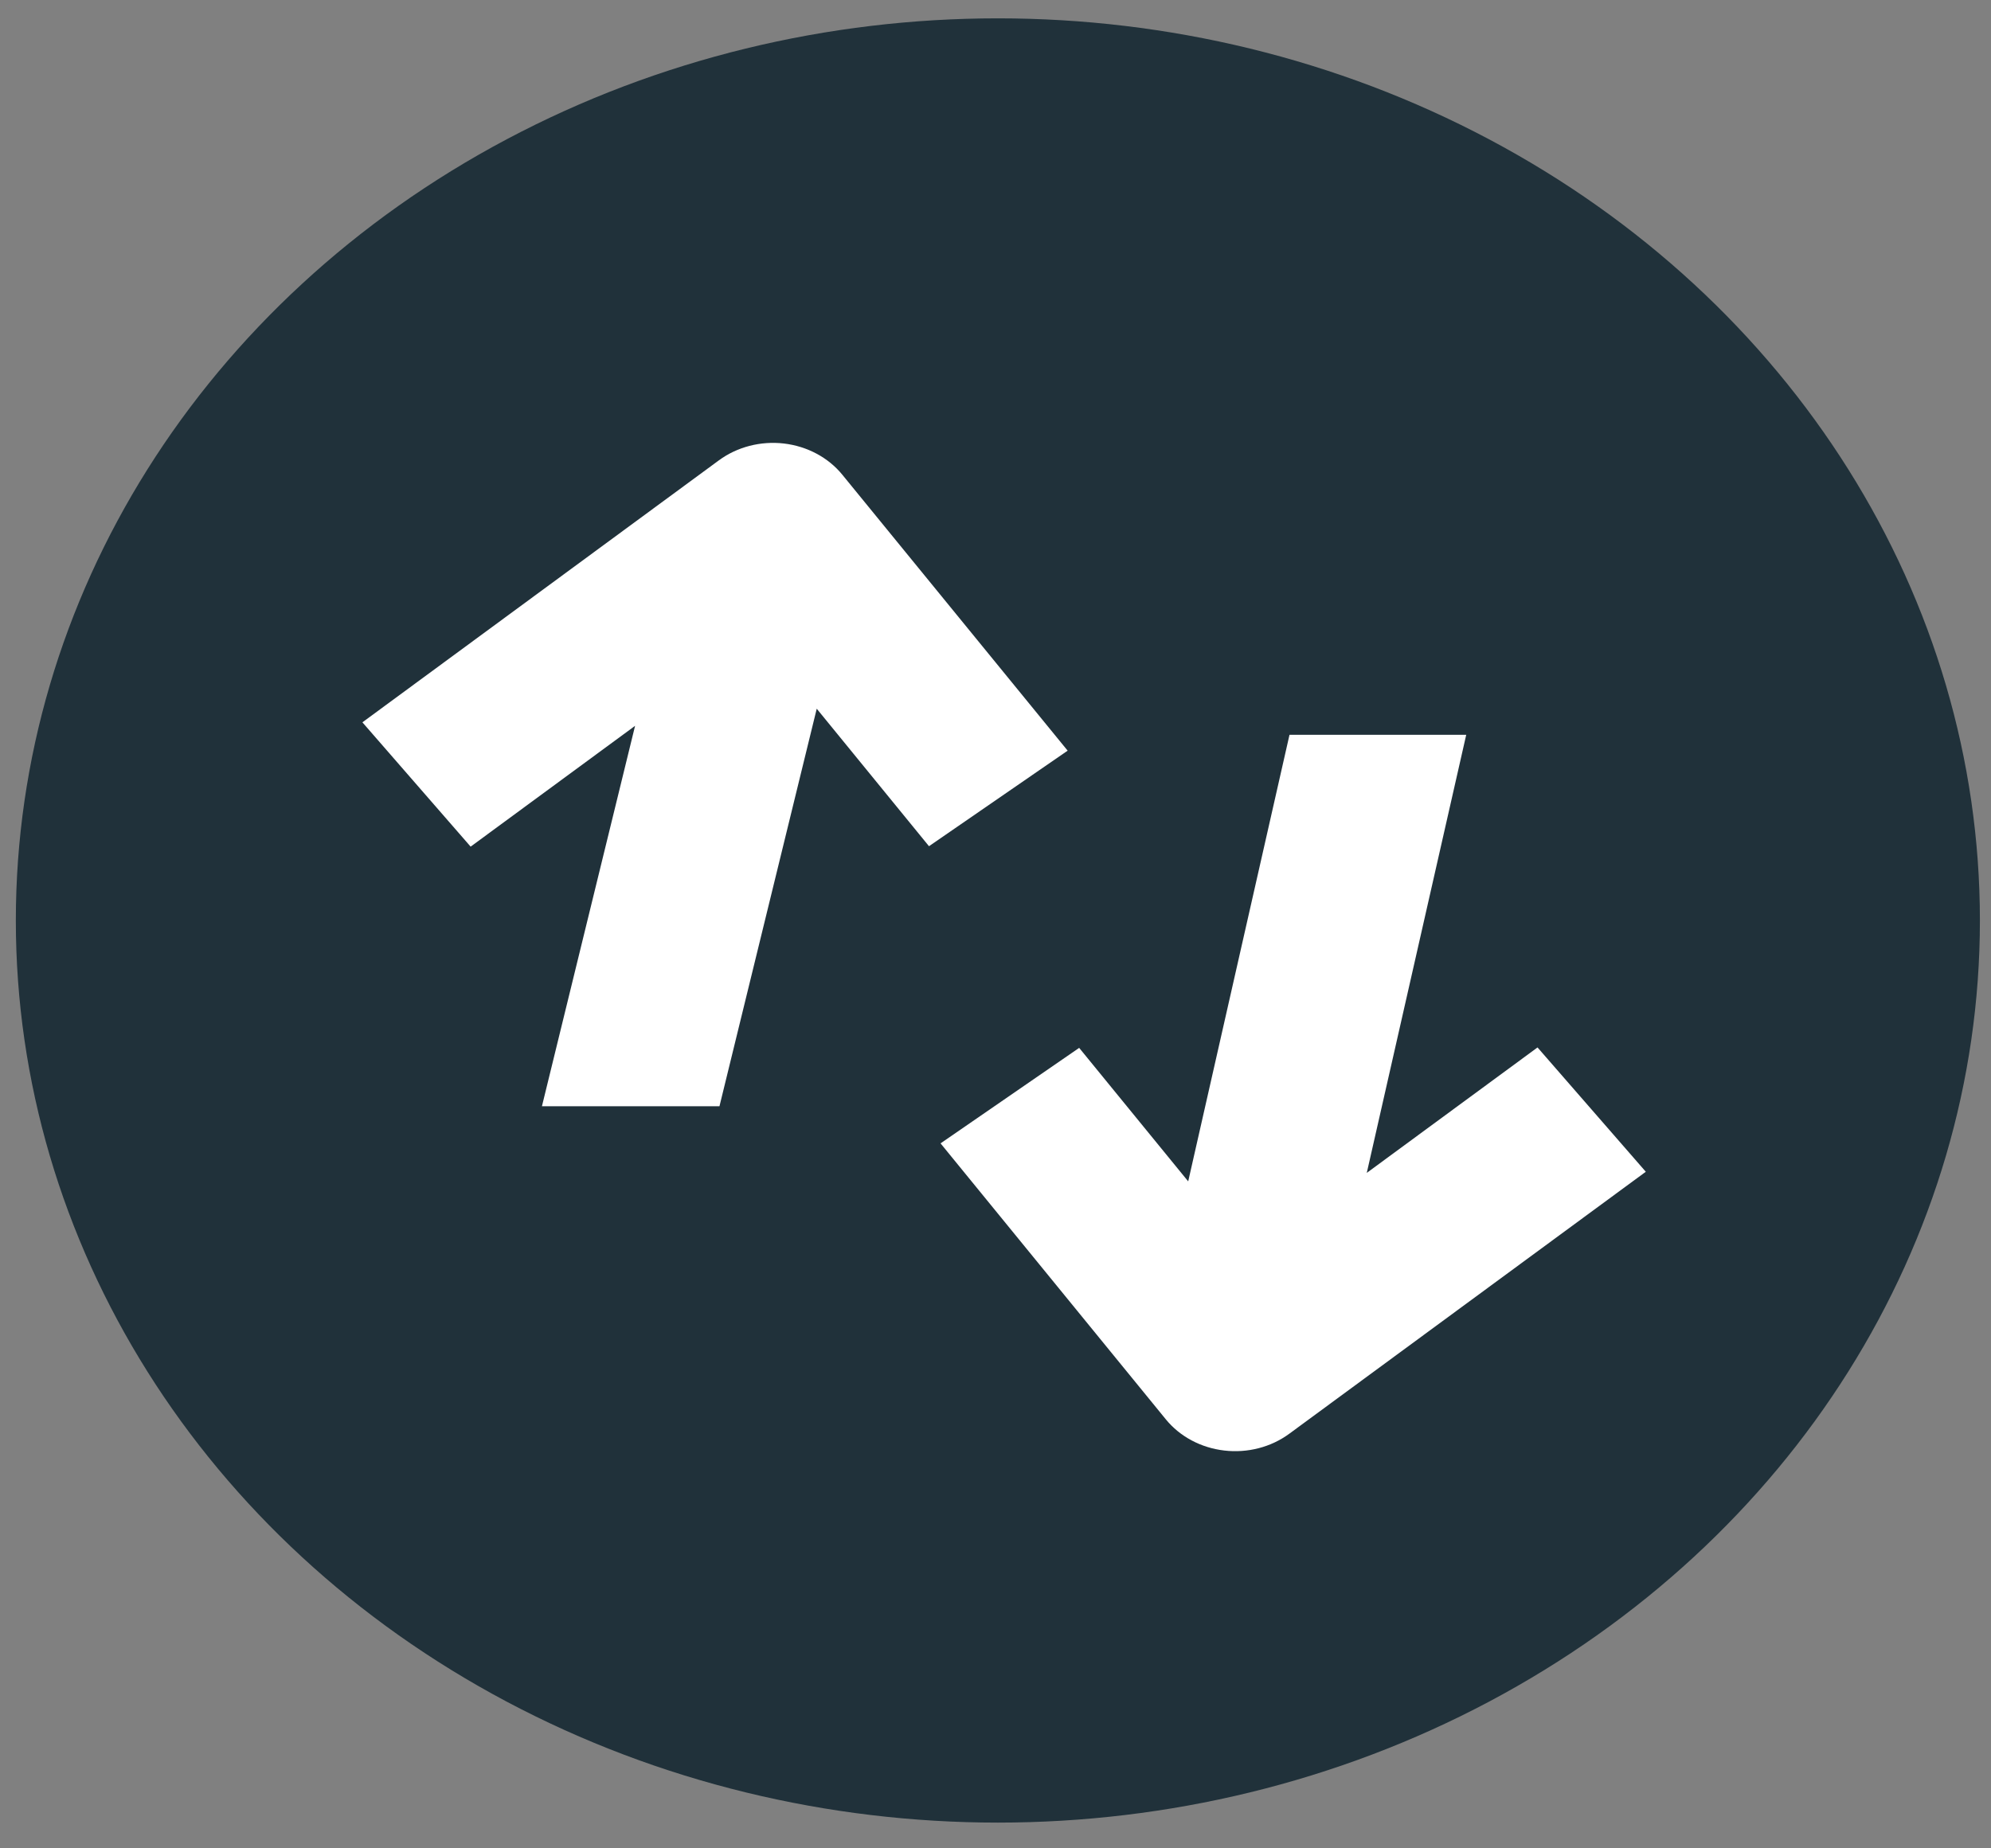 <svg width="42" height="39" viewBox="0 0 42 39" fill="none" xmlns="http://www.w3.org/2000/svg">
<rect x="0" y="0" width="42" height="39" fill="#808080" stroke="none"/>
<ellipse cx="21.05" cy="19.422" rx="20.716" ry="19.035" fill="#20313A"/>
<path fill-rule="evenodd" clip-rule="evenodd" d="M16.537 9.358C17.028 9.416 17.472 9.653 17.769 10.017L22.522 15.839L19.597 17.855L17.229 14.954L15.177 23.342H11.432L13.397 15.315L9.928 17.864L7.645 15.241L15.165 9.713C15.551 9.429 16.046 9.301 16.537 9.358ZM30.93 15.504L28.832 24.748L32.434 22.101L34.718 24.724L27.197 30.252C26.811 30.536 26.316 30.664 25.825 30.606C25.334 30.549 24.89 30.312 24.593 29.948L19.841 24.125L22.765 22.11L25.065 24.927L27.202 15.504H30.93Z" fill="white"/>
</svg>
